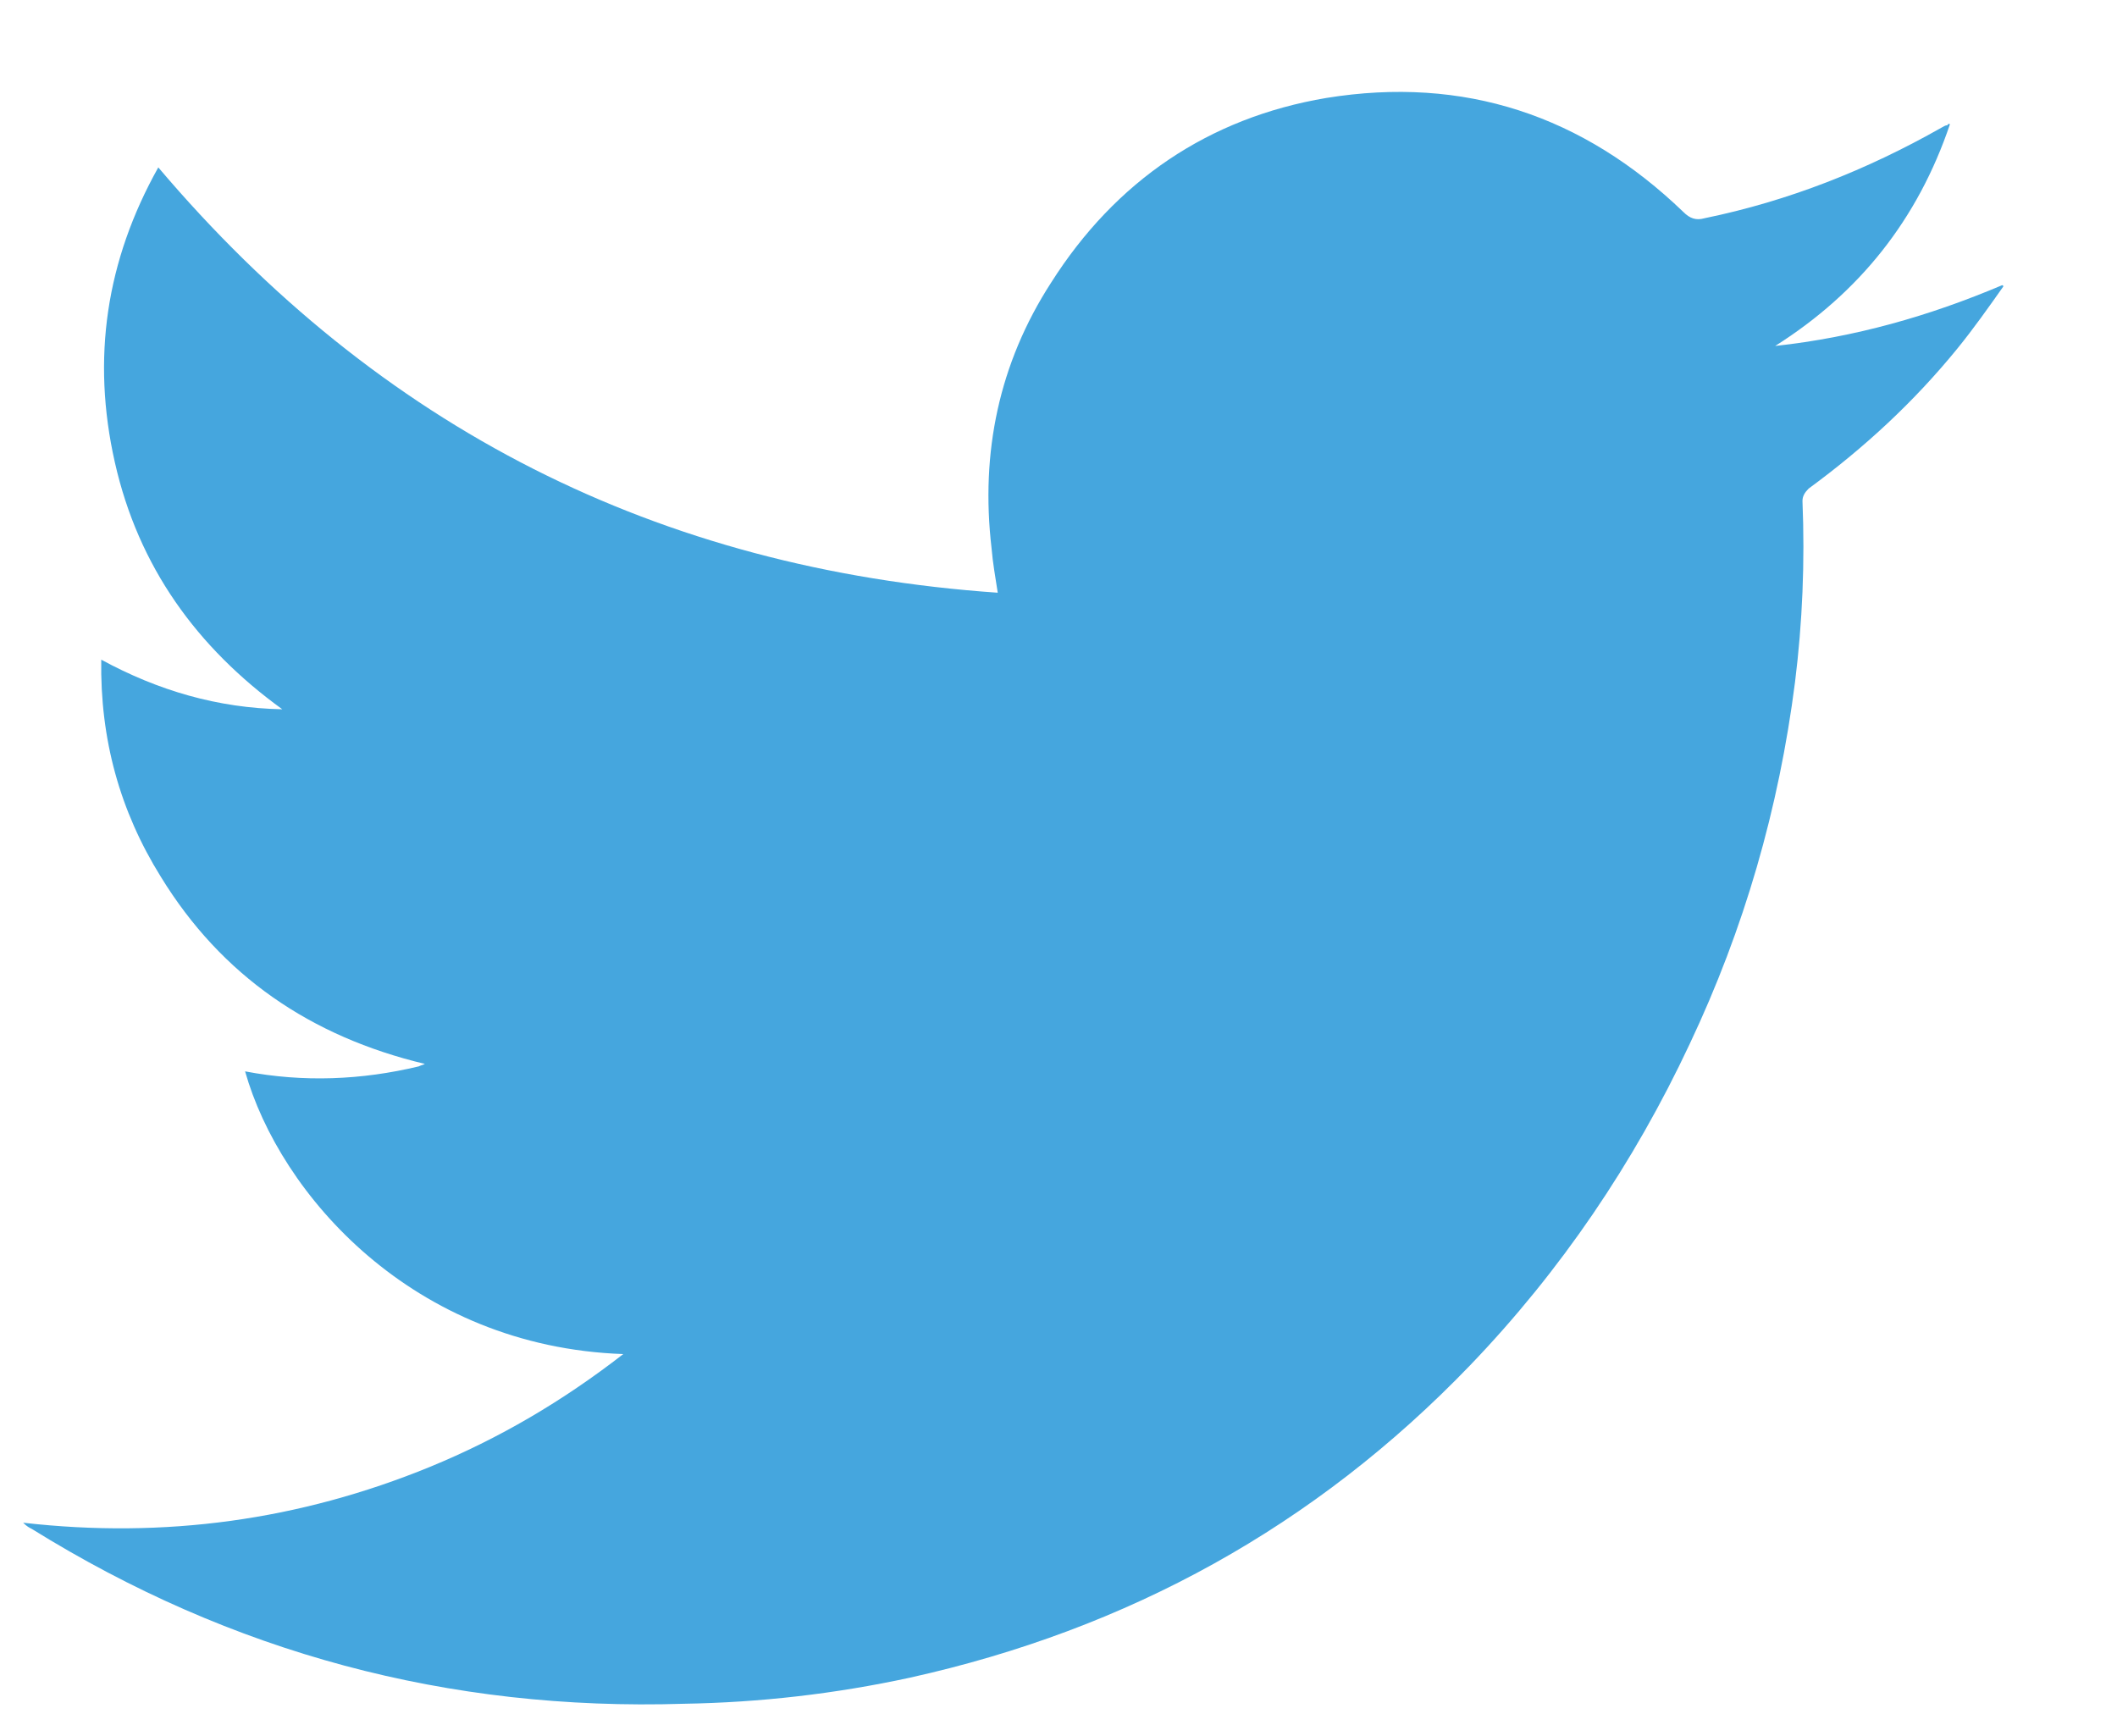 <svg xmlns="http://www.w3.org/2000/svg" viewBox="0 0 17 14" width="50" height="41">
	<style>
		tspan { white-space:pre }
		.shp0 { fill: #45a6de } 
	</style>
	<path id="Layer" fill-rule="evenodd" class="shp0" d="M4.99 10.92C3.29 10.86 2.22 9.63 1.94 8.64C2.41 8.73 2.88 8.71 3.34 8.6C3.36 8.59 3.37 8.59 3.39 8.58C2.47 8.36 1.75 7.87 1.26 7.07C0.93 6.54 0.77 5.96 0.78 5.32C1.24 5.57 1.72 5.71 2.24 5.72C1.55 5.22 1.08 4.57 0.89 3.73C0.7 2.89 0.82 2.1 1.24 1.35C3.02 3.45 5.27 4.59 8.01 4.78C7.99 4.65 7.97 4.54 7.96 4.42C7.87 3.65 8.02 2.93 8.44 2.28C8.96 1.46 9.71 0.95 10.66 0.79C11.77 0.61 12.73 0.93 13.54 1.71C13.59 1.76 13.64 1.78 13.71 1.76C14.39 1.62 15.02 1.37 15.62 1.03C15.64 1.02 15.65 1.01 15.67 1.01C15.67 1 15.67 1 15.69 1C15.43 1.77 14.96 2.36 14.28 2.79C14.92 2.72 15.52 2.55 16.11 2.3C16.12 2.3 16.12 2.31 16.12 2.31C16 2.48 15.88 2.65 15.75 2.81C15.4 3.24 15 3.61 14.55 3.94C14.52 3.97 14.5 4 14.5 4.04C14.52 4.53 14.5 5.02 14.44 5.5C14.31 6.52 14.03 7.49 13.59 8.42C13.14 9.38 12.55 10.25 11.82 11.01C10.57 12.31 9.06 13.14 7.3 13.53C6.7 13.66 6.09 13.73 5.48 13.74C3.58 13.8 1.83 13.33 0.22 12.33C0.2 12.32 0.18 12.31 0.15 12.28C1.29 12.41 2.38 12.26 3.43 11.83C3.99 11.6 4.5 11.3 4.99 10.92Z" />
</svg>